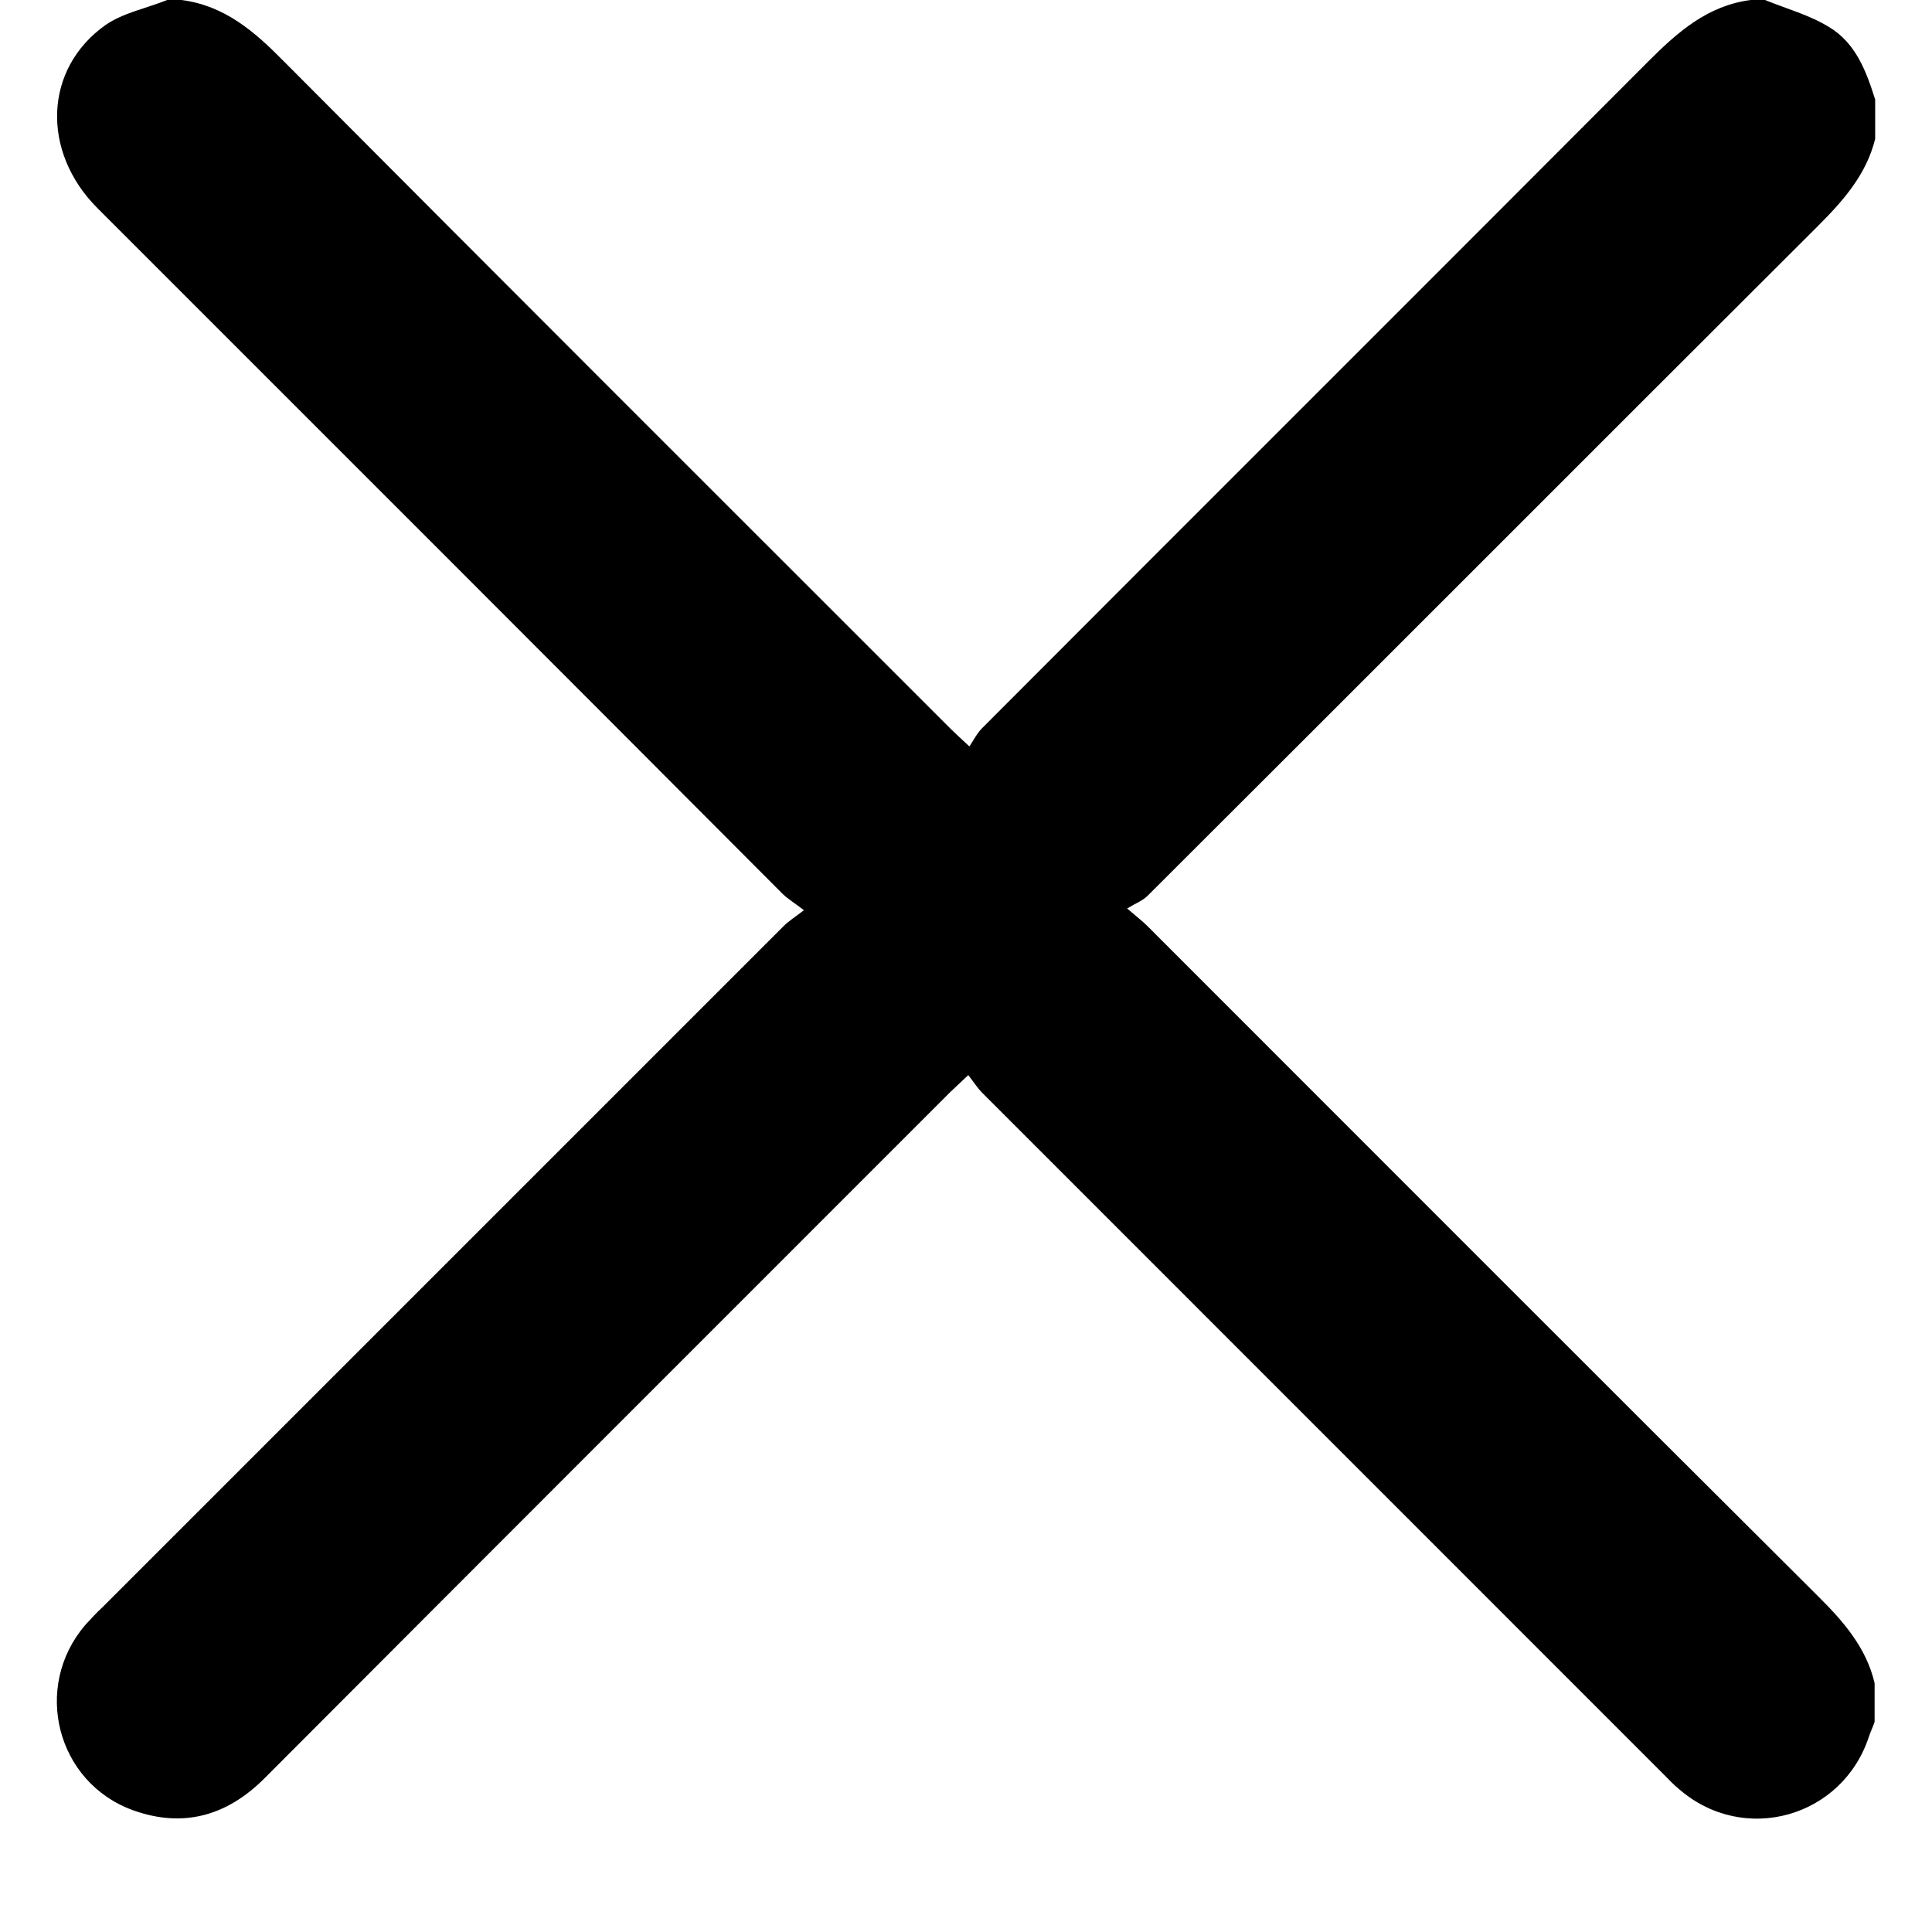<svg width="16" height="16" viewBox="0 0 16 17" fill="none" xmlns="http://www.w3.org/2000/svg">
  <path d="M15.995 15.151C15.98 15.195 15.961 15.234 15.946 15.278C15.713 15.993 14.846 16.237 14.277 15.745C14.228 15.706 14.184 15.658 14.14 15.614C12.144 13.617 10.143 11.617 8.147 9.62C8.103 9.577 8.069 9.523 8.02 9.46C7.952 9.523 7.908 9.567 7.865 9.606C5.854 11.617 3.838 13.632 1.827 15.648C1.496 15.979 1.112 16.086 0.674 15.93C-0.003 15.687 -0.217 14.844 0.25 14.299C0.299 14.246 0.347 14.192 0.401 14.143C2.397 12.147 4.398 10.146 6.394 8.15C6.438 8.106 6.492 8.072 6.574 8.009C6.492 7.946 6.428 7.907 6.384 7.863C4.379 5.852 2.368 3.841 0.357 1.831C-0.139 1.334 -0.115 0.604 0.43 0.219C0.586 0.112 0.79 0.073 0.971 0C1.014 0 1.053 0 1.097 0C1.477 0.049 1.74 0.278 1.998 0.54C3.95 2.502 5.912 4.46 7.869 6.417C7.908 6.456 7.952 6.495 8.03 6.568C8.069 6.509 8.098 6.451 8.142 6.407C10.094 4.45 12.052 2.498 14.004 0.54C14.262 0.282 14.525 0.049 14.905 0C14.948 0 14.987 0 15.031 0C15.221 0.078 15.421 0.131 15.596 0.239C15.83 0.38 15.922 0.628 16 0.876C16 0.993 16 1.105 16 1.222C15.922 1.538 15.718 1.767 15.494 1.991C13.527 3.953 11.565 5.92 9.598 7.882C9.554 7.926 9.496 7.946 9.418 7.994C9.515 8.077 9.559 8.111 9.598 8.15C11.565 10.117 13.532 12.089 15.503 14.051C15.723 14.27 15.922 14.499 15.995 14.81C15.995 14.922 15.995 15.034 15.995 15.151Z" fill="black" />
</svg>


